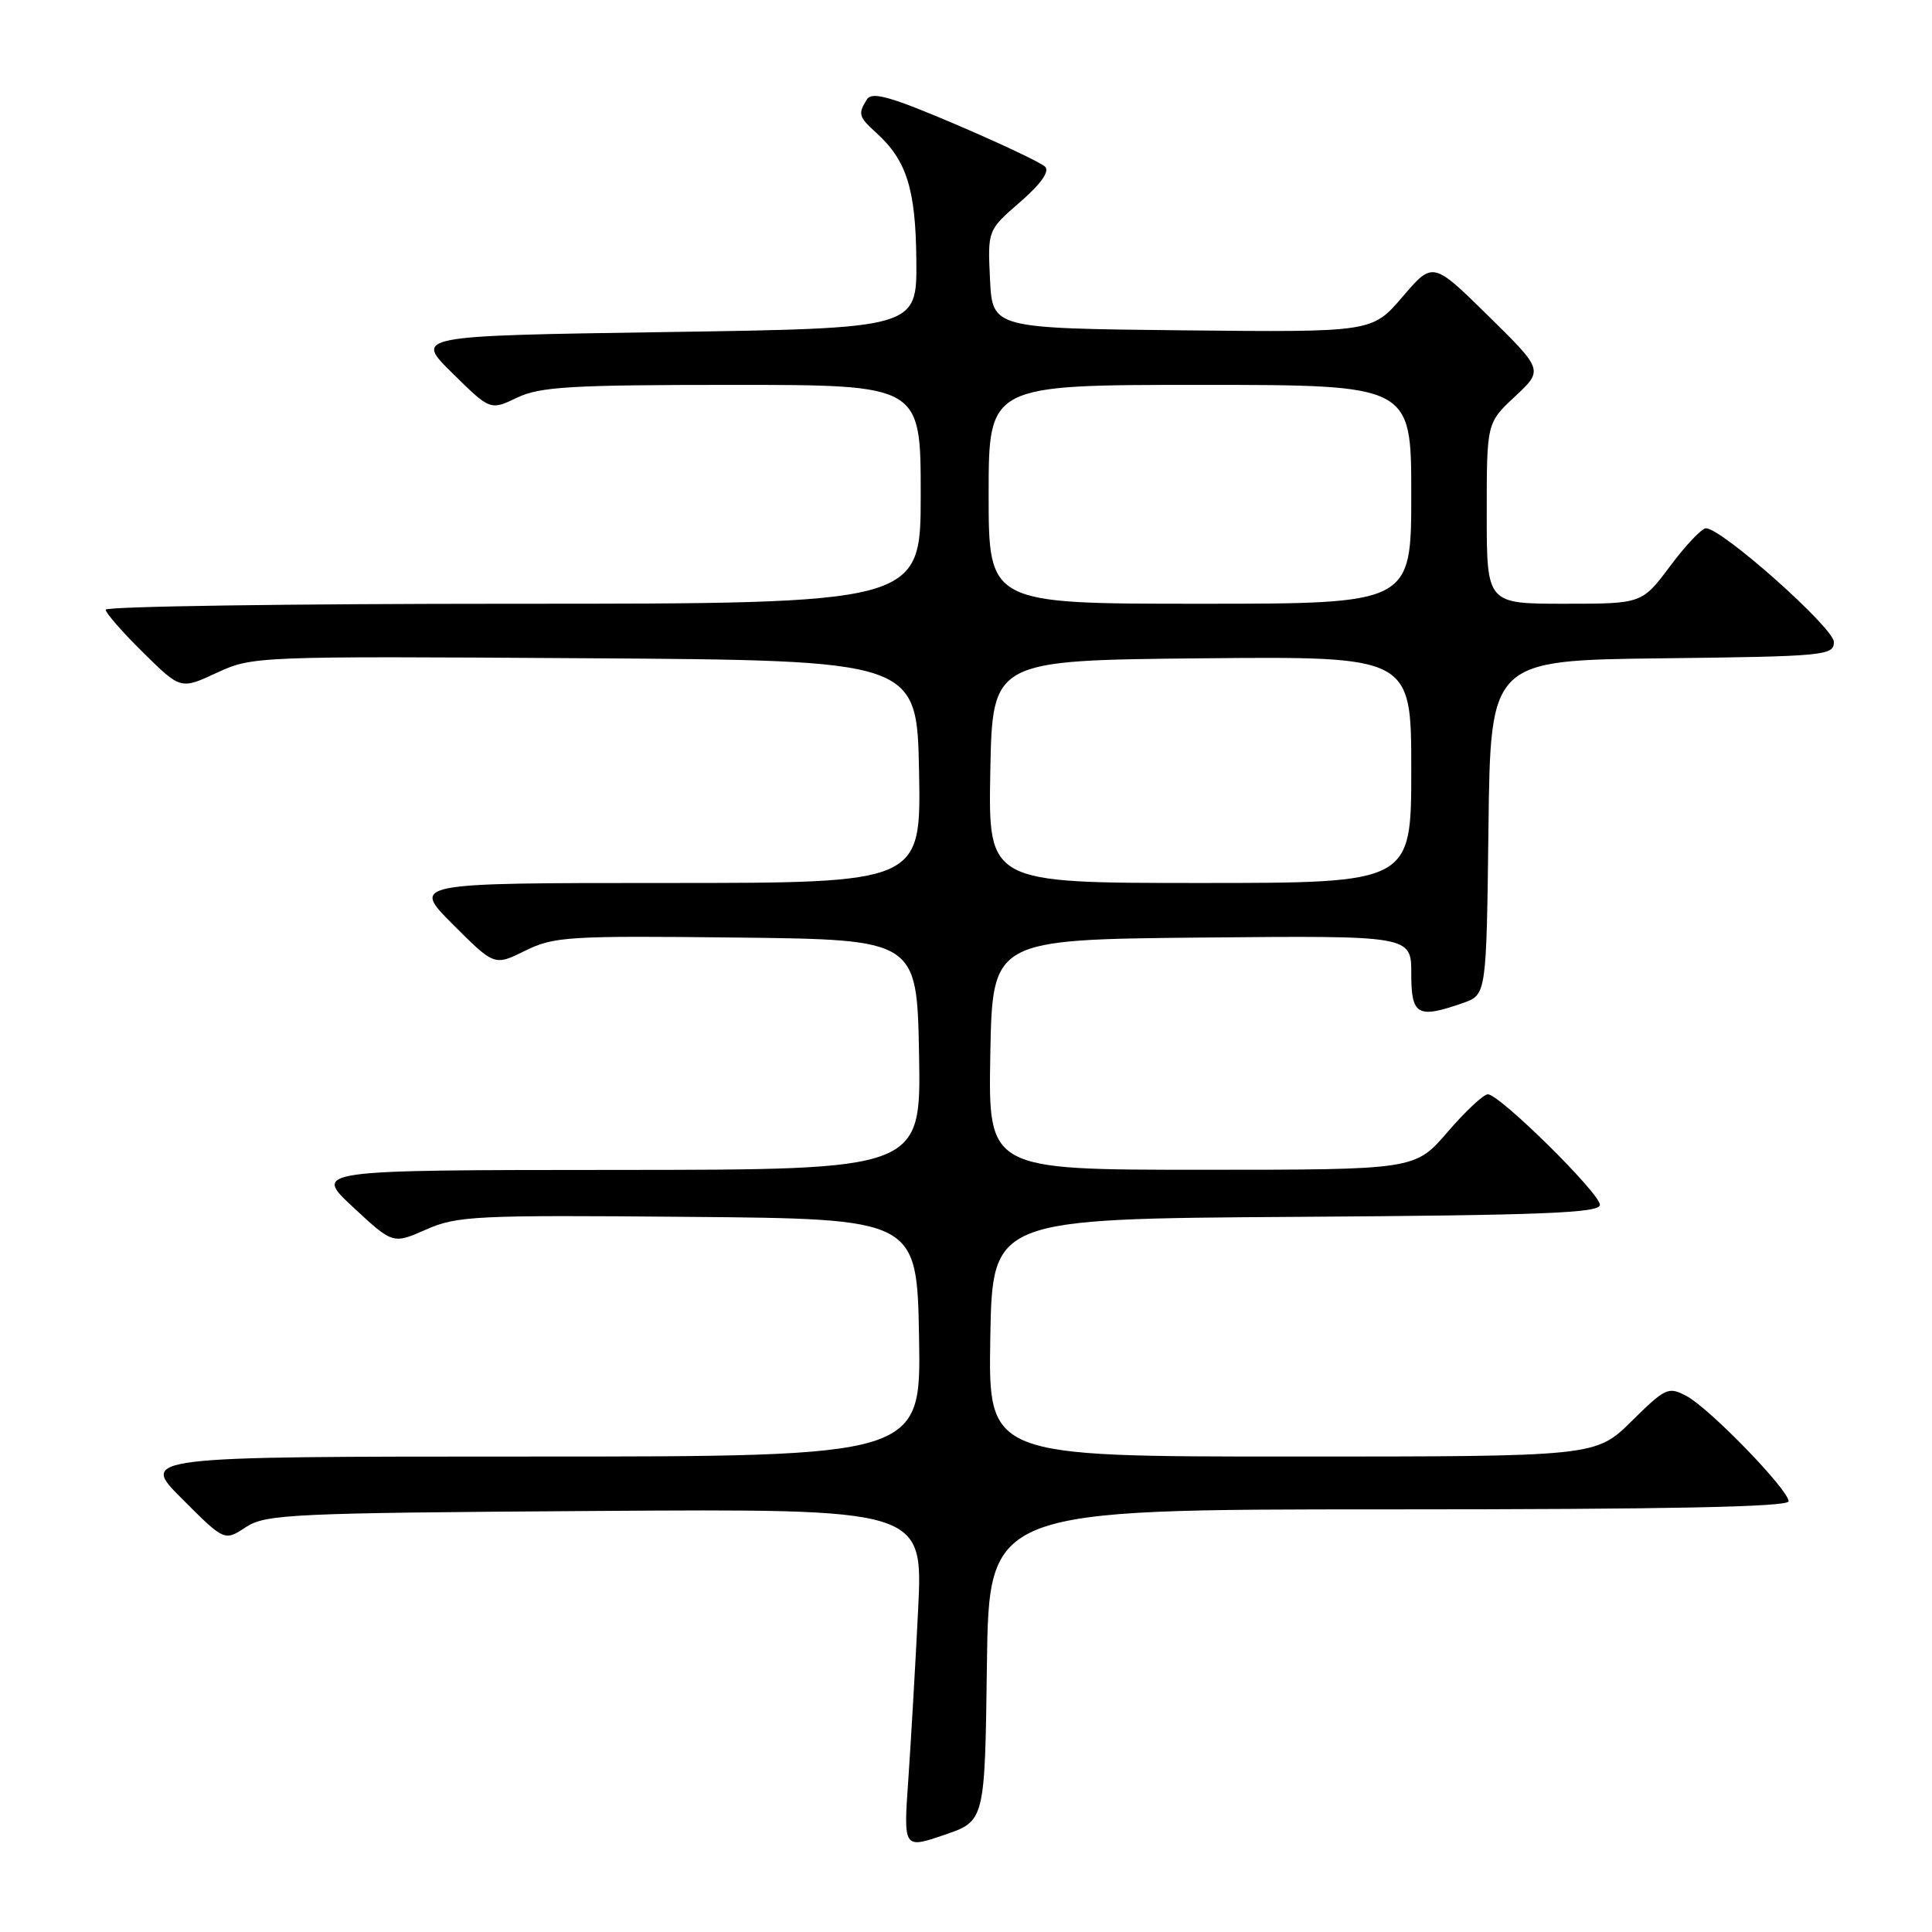 <?xml version="1.0" encoding="UTF-8" standalone="no"?>
<!DOCTYPE svg PUBLIC "-//W3C//DTD SVG 1.1//EN" "http://www.w3.org/Graphics/SVG/1.1/DTD/svg11.dtd" >
<svg xmlns="http://www.w3.org/2000/svg" xmlns:xlink="http://www.w3.org/1999/xlink" version="1.1" viewBox="0 0 256 256">
 <g >
 <path fill="currentColor"
d=" M 130.77 220.66 C 131.04 200.00 131.04 200.00 184.02 200.00 C 221.11 200.00 237.00 199.68 237.00 198.93 C 237.00 197.41 226.55 186.63 223.49 184.99 C 221.07 183.70 220.70 183.87 216.19 188.32 C 211.43 193.00 211.43 193.00 171.19 193.00 C 130.95 193.00 130.95 193.00 131.22 177.25 C 131.50 161.50 131.50 161.50 171.75 161.24 C 204.36 161.03 212.00 160.73 212.00 159.65 C 212.00 158.12 198.71 145.00 197.15 145.00 C 196.58 145.00 194.17 147.25 191.81 150.00 C 187.50 155.00 187.50 155.00 159.22 155.00 C 130.95 155.00 130.95 155.00 131.22 139.75 C 131.50 124.50 131.50 124.50 159.25 124.23 C 187.00 123.97 187.00 123.97 187.00 128.98 C 187.00 134.55 187.81 135.01 193.83 132.91 C 196.96 131.82 196.96 131.82 197.23 109.66 C 197.50 87.50 197.50 87.50 220.25 87.23 C 241.80 86.98 243.00 86.86 243.00 85.07 C 243.00 83.20 228.15 70.00 226.05 70.00 C 225.50 70.00 223.36 72.25 221.31 75.00 C 217.57 80.00 217.57 80.00 207.29 80.00 C 197.00 80.00 197.00 80.00 197.00 68.01 C 197.00 56.03 197.00 56.03 200.75 52.53 C 204.50 49.03 204.50 49.03 197.18 41.83 C 189.86 34.63 189.86 34.63 185.84 39.33 C 181.82 44.03 181.82 44.03 156.66 43.77 C 131.50 43.50 131.50 43.50 131.18 37.00 C 130.87 30.50 130.87 30.50 135.16 26.78 C 137.94 24.36 139.11 22.71 138.48 22.09 C 137.94 21.55 132.60 19.03 126.61 16.47 C 118.00 12.80 115.55 12.11 114.88 13.16 C 113.66 15.09 113.77 15.48 116.10 17.59 C 120.14 21.24 121.34 25.06 121.42 34.50 C 121.50 43.50 121.50 43.50 88.21 44.00 C 54.92 44.50 54.92 44.50 59.94 49.44 C 64.96 54.39 64.96 54.39 68.52 52.69 C 71.56 51.24 75.64 51.00 97.03 51.00 C 122.00 51.00 122.00 51.00 122.00 65.50 C 122.00 80.00 122.00 80.00 68.00 80.00 C 38.30 80.00 14.00 80.35 14.00 80.79 C 14.00 81.22 16.24 83.78 18.97 86.47 C 23.94 91.37 23.94 91.37 28.72 89.15 C 33.46 86.96 33.89 86.94 77.50 87.22 C 121.50 87.50 121.50 87.50 121.78 102.25 C 122.05 117.00 122.05 117.00 88.29 117.00 C 54.52 117.00 54.52 117.00 60.02 122.50 C 65.51 127.99 65.51 127.99 69.58 125.98 C 73.37 124.10 75.30 123.98 97.58 124.23 C 121.50 124.50 121.50 124.50 121.78 139.75 C 122.05 155.00 122.05 155.00 81.78 155.02 C 41.50 155.04 41.50 155.04 46.78 159.95 C 52.06 164.86 52.06 164.86 56.46 162.92 C 60.55 161.11 62.98 160.99 91.18 161.24 C 121.50 161.50 121.50 161.50 121.78 177.25 C 122.05 193.00 122.05 193.00 70.29 193.00 C 18.52 193.00 18.52 193.00 24.13 198.61 C 29.74 204.22 29.74 204.22 32.57 202.36 C 35.21 200.63 38.48 200.48 78.86 200.21 C 122.31 199.92 122.31 199.92 121.66 213.21 C 121.30 220.52 120.71 230.66 120.36 235.74 C 119.71 244.98 119.71 244.98 125.10 243.14 C 130.50 241.31 130.50 241.31 130.77 220.66 Z  M 131.22 102.25 C 131.50 87.50 131.50 87.50 159.25 87.23 C 187.00 86.97 187.00 86.97 187.00 101.98 C 187.00 117.00 187.00 117.00 158.97 117.00 C 130.95 117.00 130.95 117.00 131.22 102.25 Z  M 131.00 65.50 C 131.00 51.00 131.00 51.00 159.00 51.00 C 187.00 51.00 187.00 51.00 187.00 65.50 C 187.00 80.00 187.00 80.00 159.00 80.00 C 131.00 80.00 131.00 80.00 131.00 65.50 Z "/>
</g>
</svg>